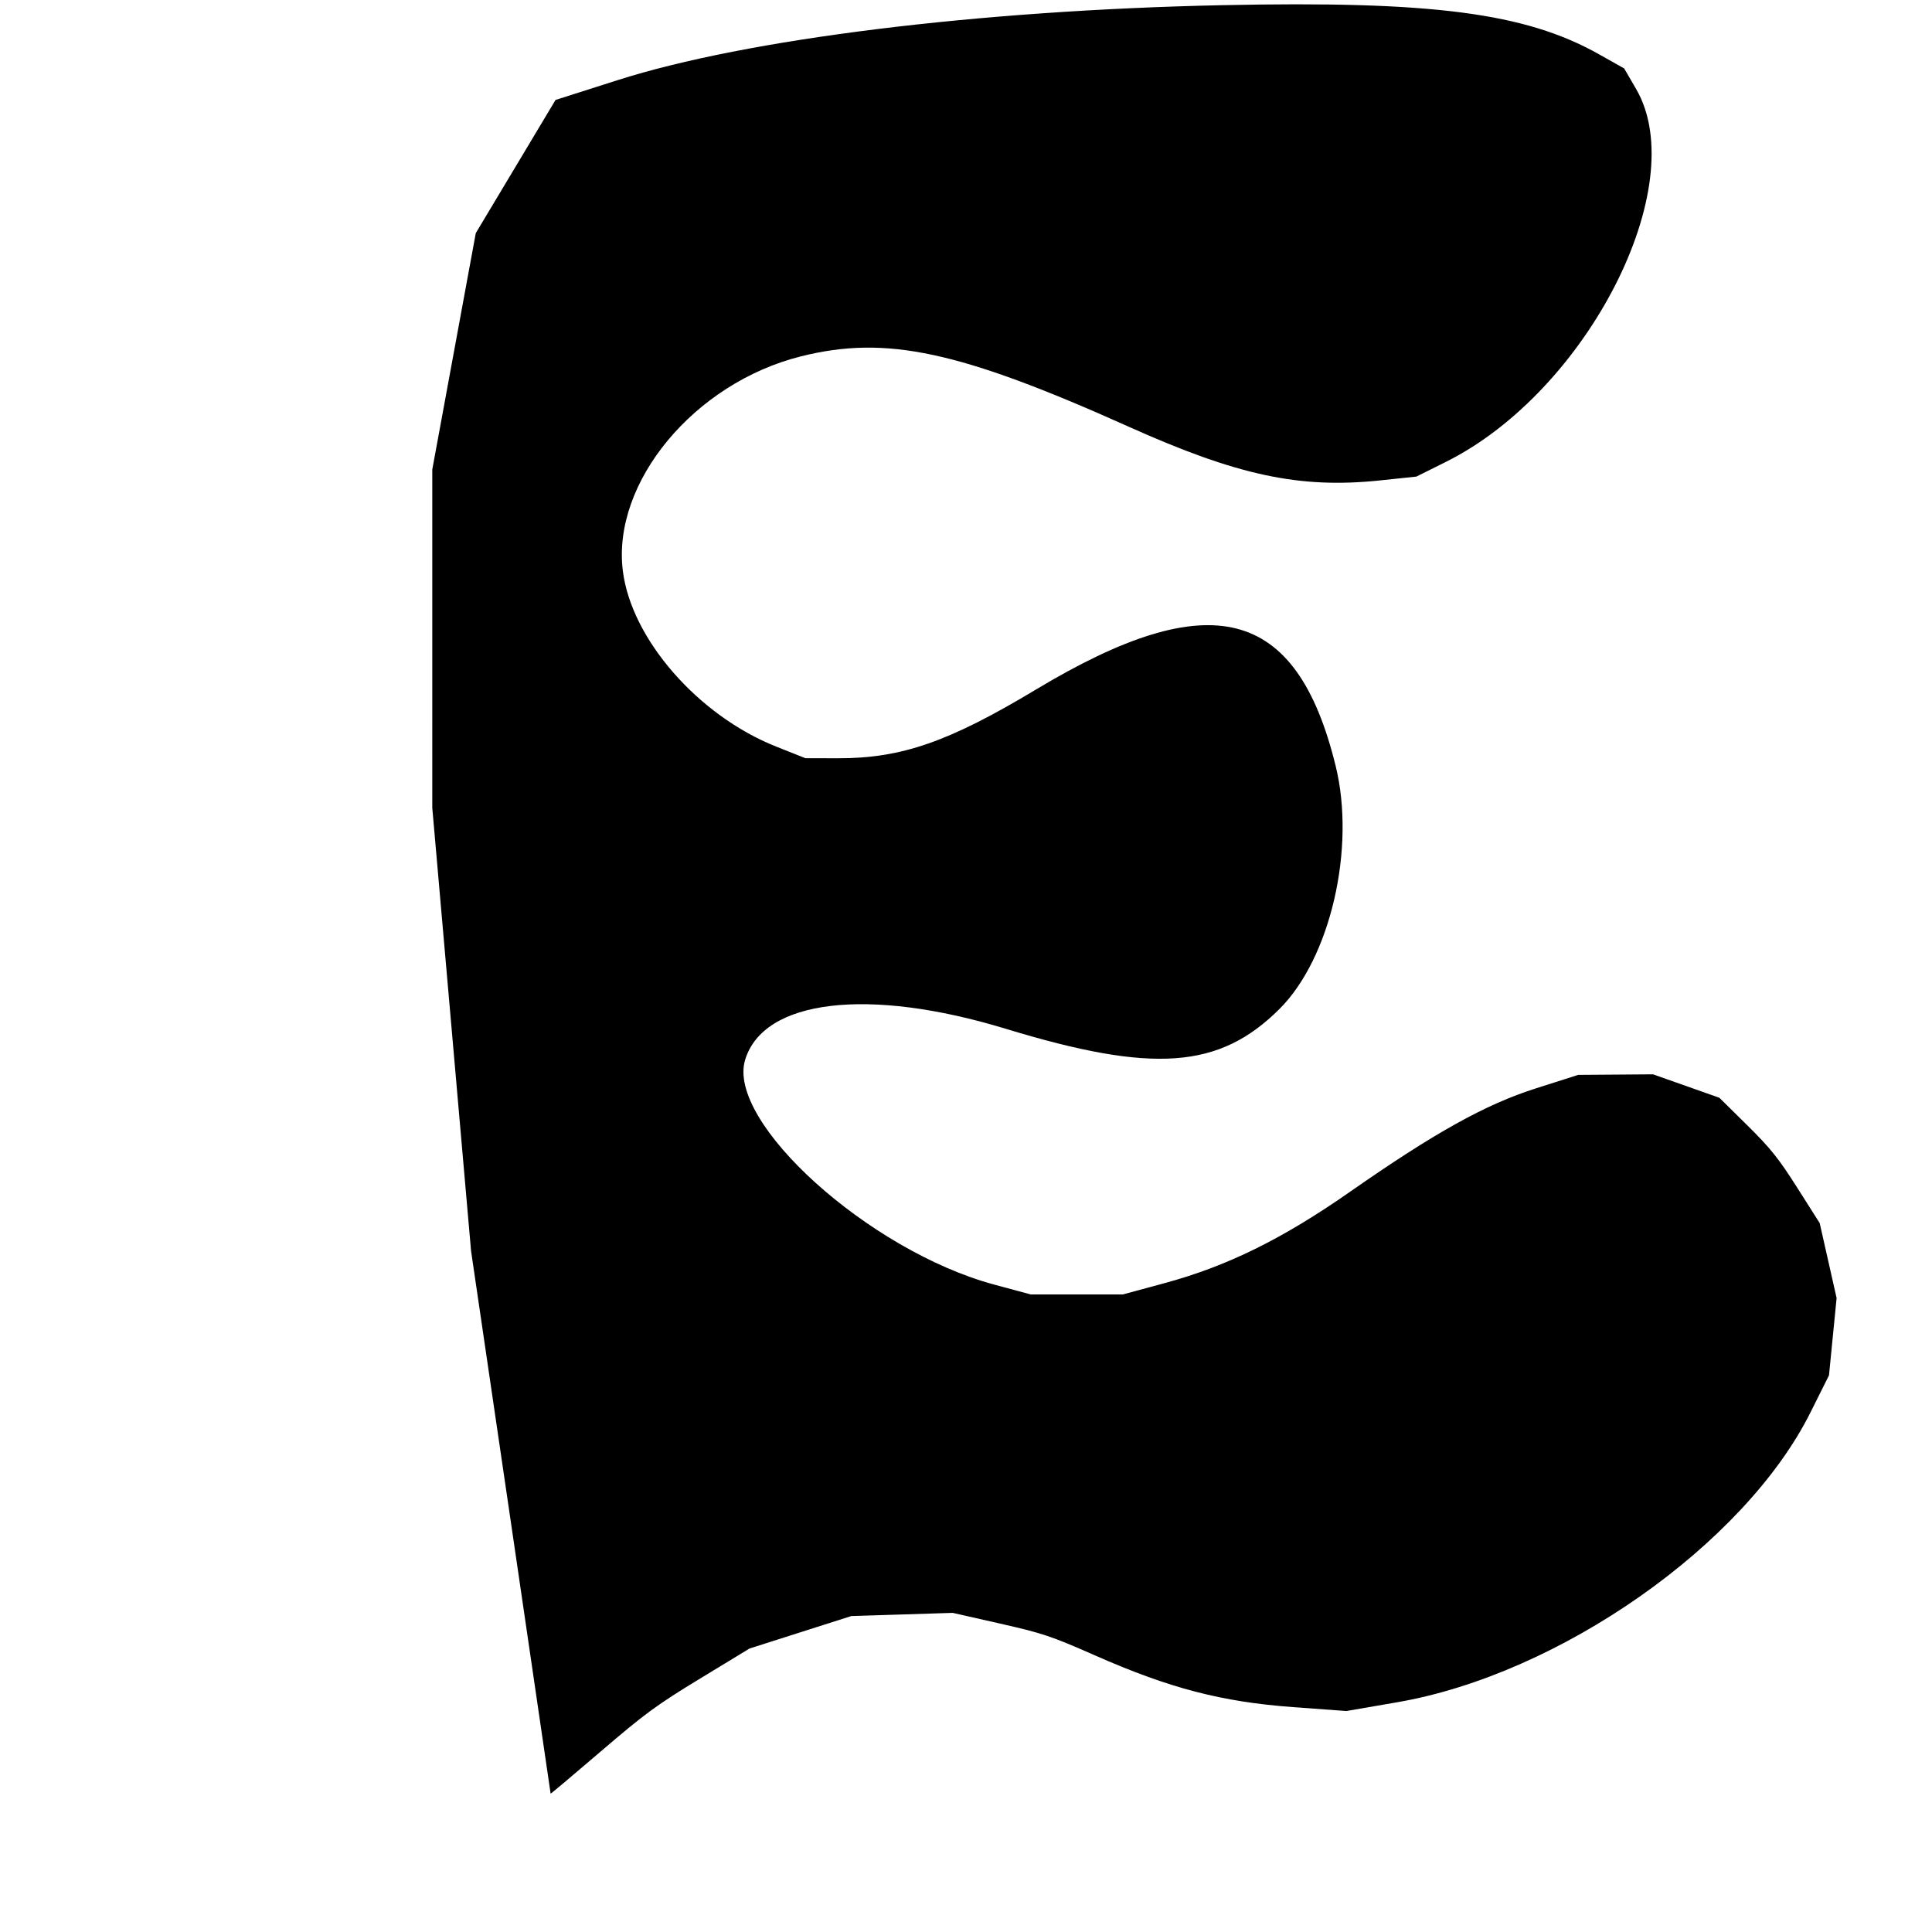 <svg id="svg" xmlns="http://www.w3.org/2000/svg" xmlns:xlink="http://www.w3.org/1999/xlink" width="400" height="400" viewBox="0, 0, 400,400"><g id="svgg"><path id="path0" d="M253.000 1.073 C 202.436 2.142,154.580 8.078,127.884 16.590 L 115.018 20.692 106.761 34.481 L 98.505 48.270 94.002 72.737 L 89.500 97.205 89.500 132.227 L 89.499 167.250 93.515 213.131 L 97.530 259.012 105.765 315.103 C 110.294 345.953,114.000 371.266,114.000 371.354 C 114.000 371.442,118.669 367.513,124.375 362.622 C 133.532 354.774,135.949 353.000,144.965 347.519 L 155.179 341.308 165.715 337.948 L 176.250 334.589 186.750 334.258 L 197.250 333.927 207.000 336.135 C 215.903 338.151,217.619 338.726,226.750 342.753 C 242.127 349.534,252.958 352.358,267.749 353.443 L 278.748 354.250 289.249 352.440 C 322.887 346.643,361.165 319.800,374.844 292.415 L 378.673 284.750 379.461 276.750 L 380.250 268.750 378.500 260.991 L 376.750 253.231 372.124 245.941 C 368.249 239.833,366.563 237.727,361.736 232.964 L 355.973 227.278 349.111 224.853 L 342.250 222.427 334.501 222.485 L 326.753 222.542 318.001 225.332 C 307.505 228.679,297.082 234.479,279.460 246.778 C 265.503 256.519,254.037 262.165,241.098 265.666 L 232.471 268.000 222.933 268.000 L 213.395 268.000 205.823 265.956 C 179.907 258.961,150.371 232.311,154.269 219.438 C 158.062 206.908,179.761 204.322,208.250 213.005 C 238.765 222.305,252.448 221.312,264.906 208.894 C 275.452 198.381,280.713 175.624,276.536 158.588 C 268.442 125.582,250.620 121.033,214.495 142.753 C 196.431 153.614,186.634 157.017,173.500 156.991 L 166.750 156.978 160.689 154.568 C 144.526 148.140,130.712 132.309,128.951 118.193 C 126.664 99.870,143.757 79.294,165.850 73.774 C 183.495 69.365,198.669 72.625,233.697 88.349 C 256.230 98.464,269.103 101.212,285.750 99.461 L 293.250 98.672 299.360 95.627 C 328.653 81.028,350.380 38.471,338.758 18.459 L 336.266 14.167 331.008 11.212 C 315.797 2.661,296.494 0.152,253.000 1.073 " stroke="none" fill="#000000" fill-rule="evenodd"></path></g></svg>